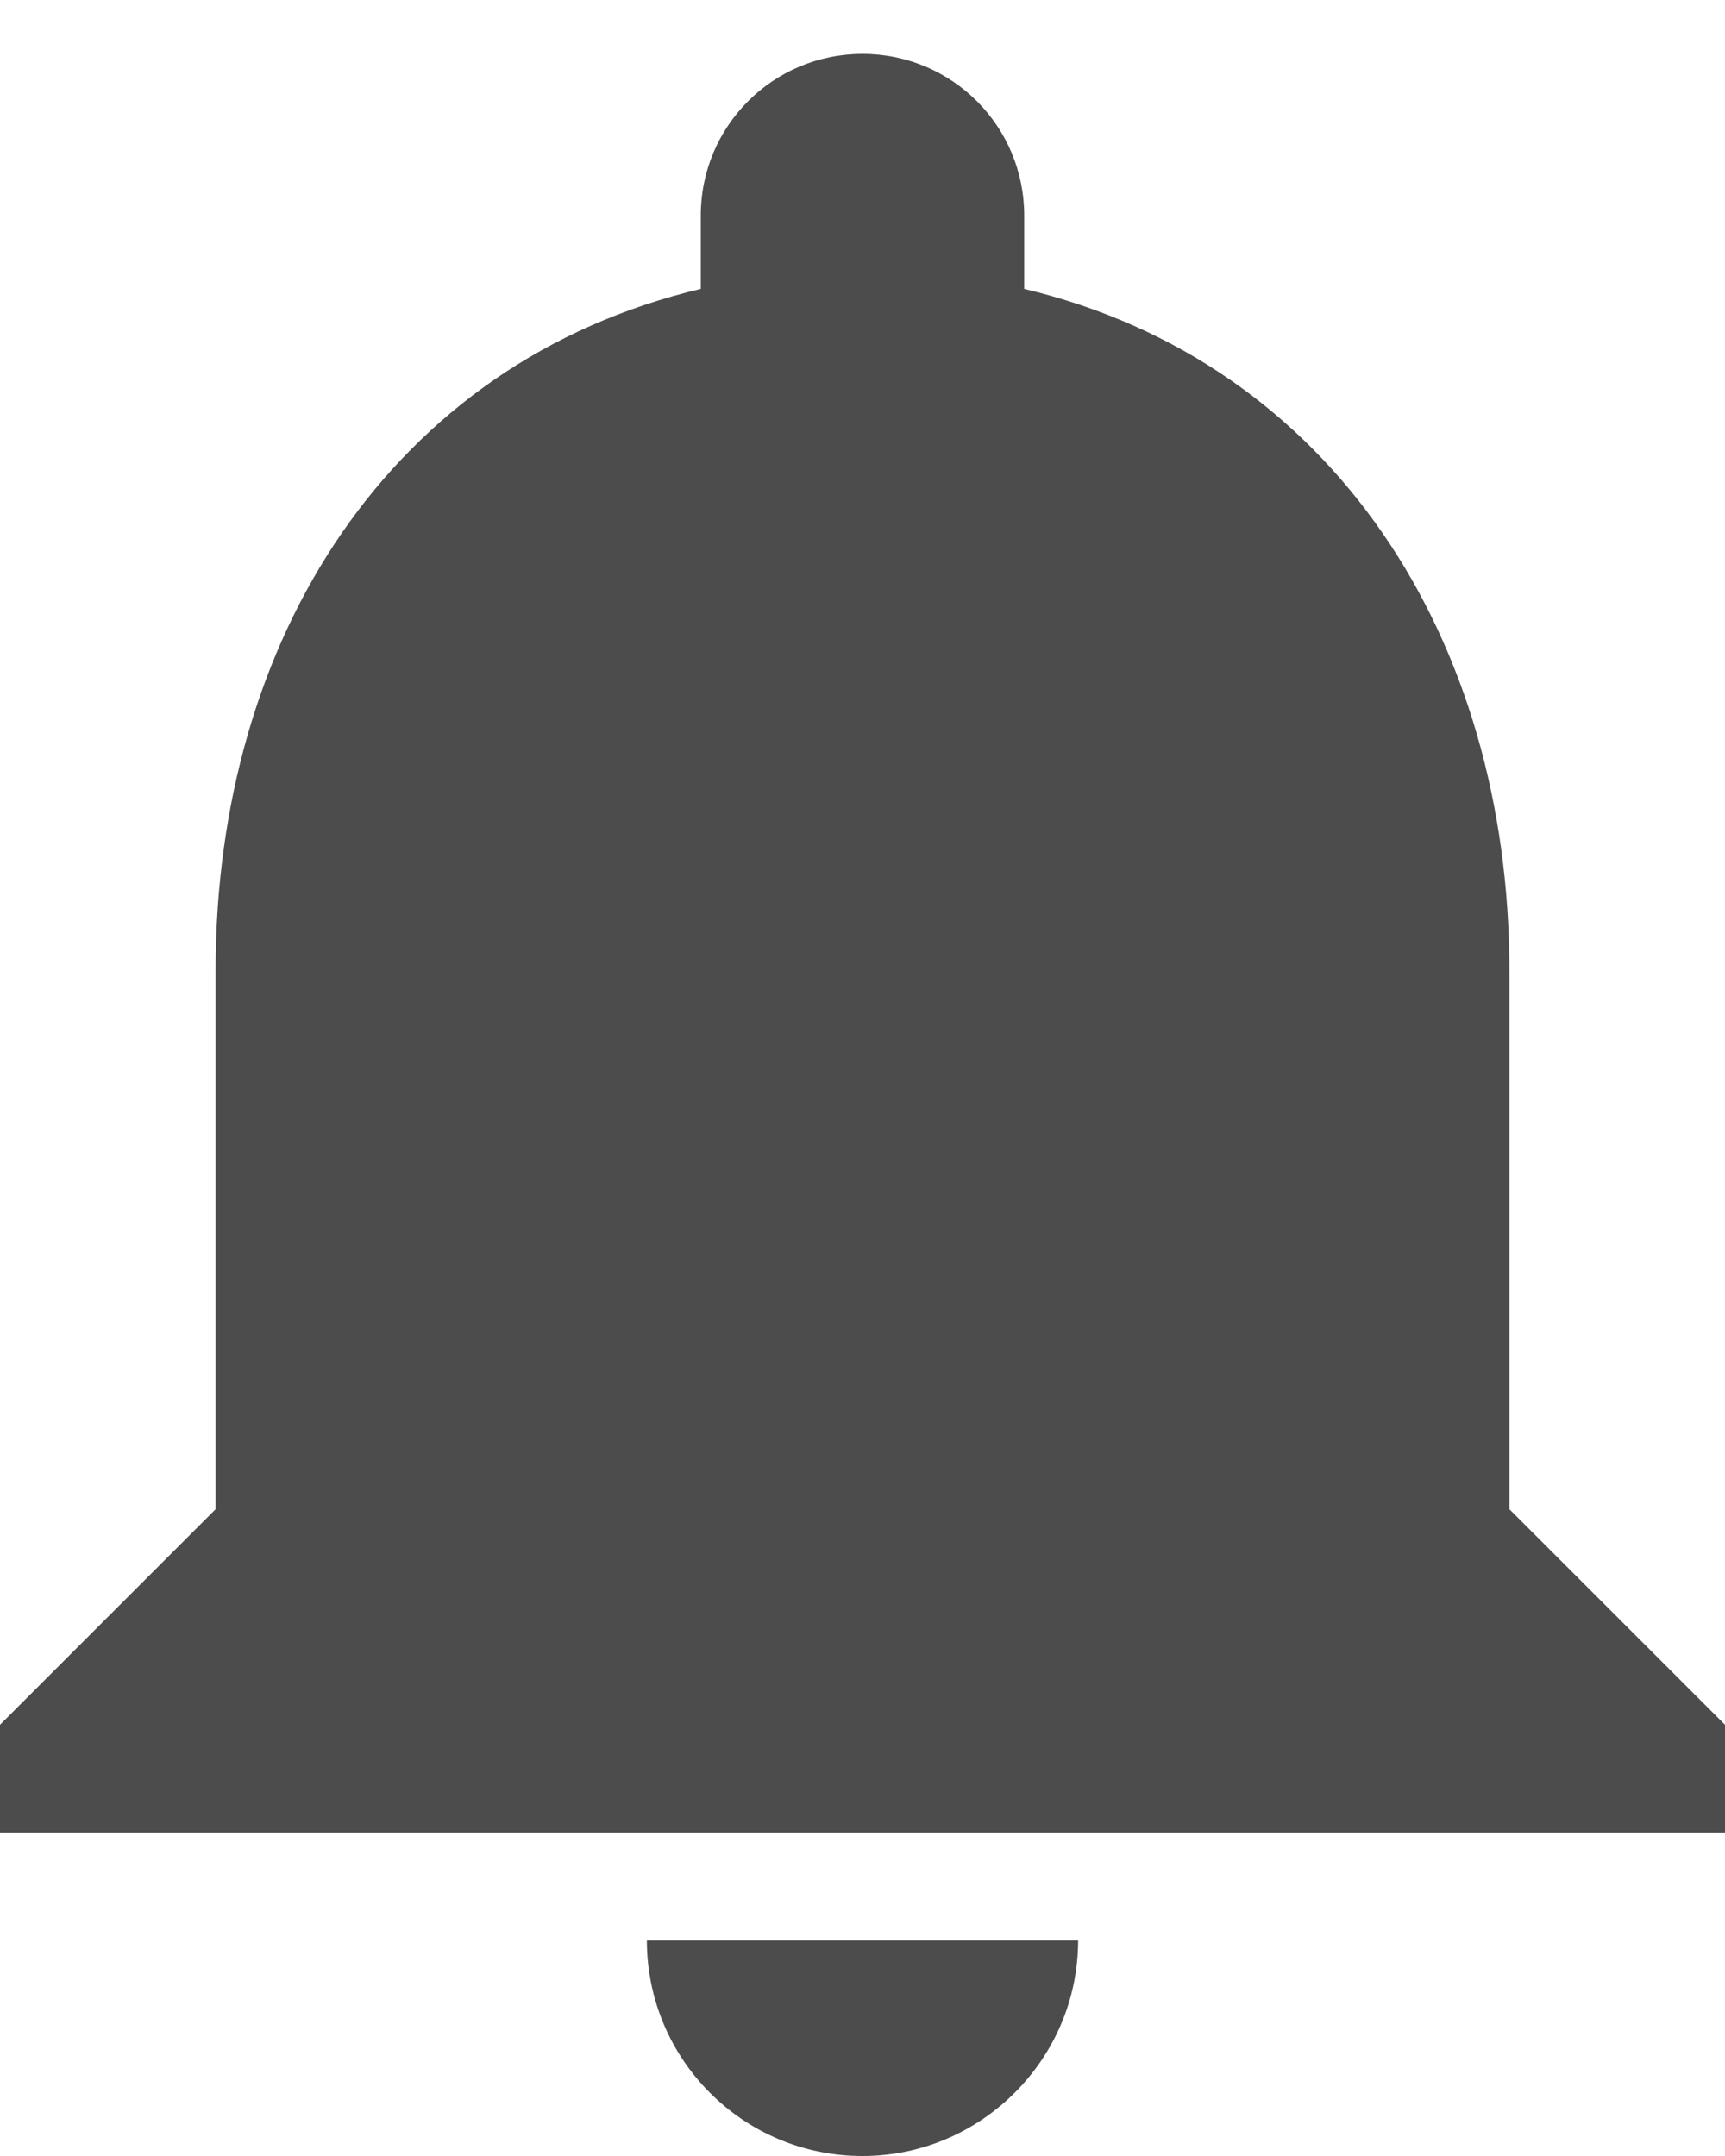 <?xml version="1.0" encoding="UTF-8"?><svg width="16px" height="20px" viewBox="0 0 16 20" version="1.1" xmlns="http://www.w3.org/2000/svg" xmlns:xlink="http://www.w3.org/1999/xlink"><title>ic_notifications_24px</title><desc>Created with Sketch.</desc><g id="UI" stroke="none" stroke-width="1" fill="none" fill-rule="evenodd" opacity="0.7"> <g id="1C.2/feed-in-map/comedycellar" transform="translate(-27, -58)" fill="#000000" fill-rule="nonzero"><g id="Group-2" transform="translate(17, 50)"><g id="ic_notifications_24px" transform="translate(10, 8)"><path d="M8,20 C9.1,20 10,19.1 10,18 L6,18 C6,19.1 6.89,20 8,20 Z M14,14 L14,9 C14,5.93 12.36,3.36 9.5,2.68 L9.5,2 C9.5,1.17 8.83,0.5 8,0.5 C7.17,0.5 6.5,1.17 6.5,2 L6.5,2.68 C3.63,3.36 2,5.92 2,9 L2,14 L0,16 L0,17 L16,17 L16,16 L14,14 Z" id="Shape"></path></g></g></g></g></svg>